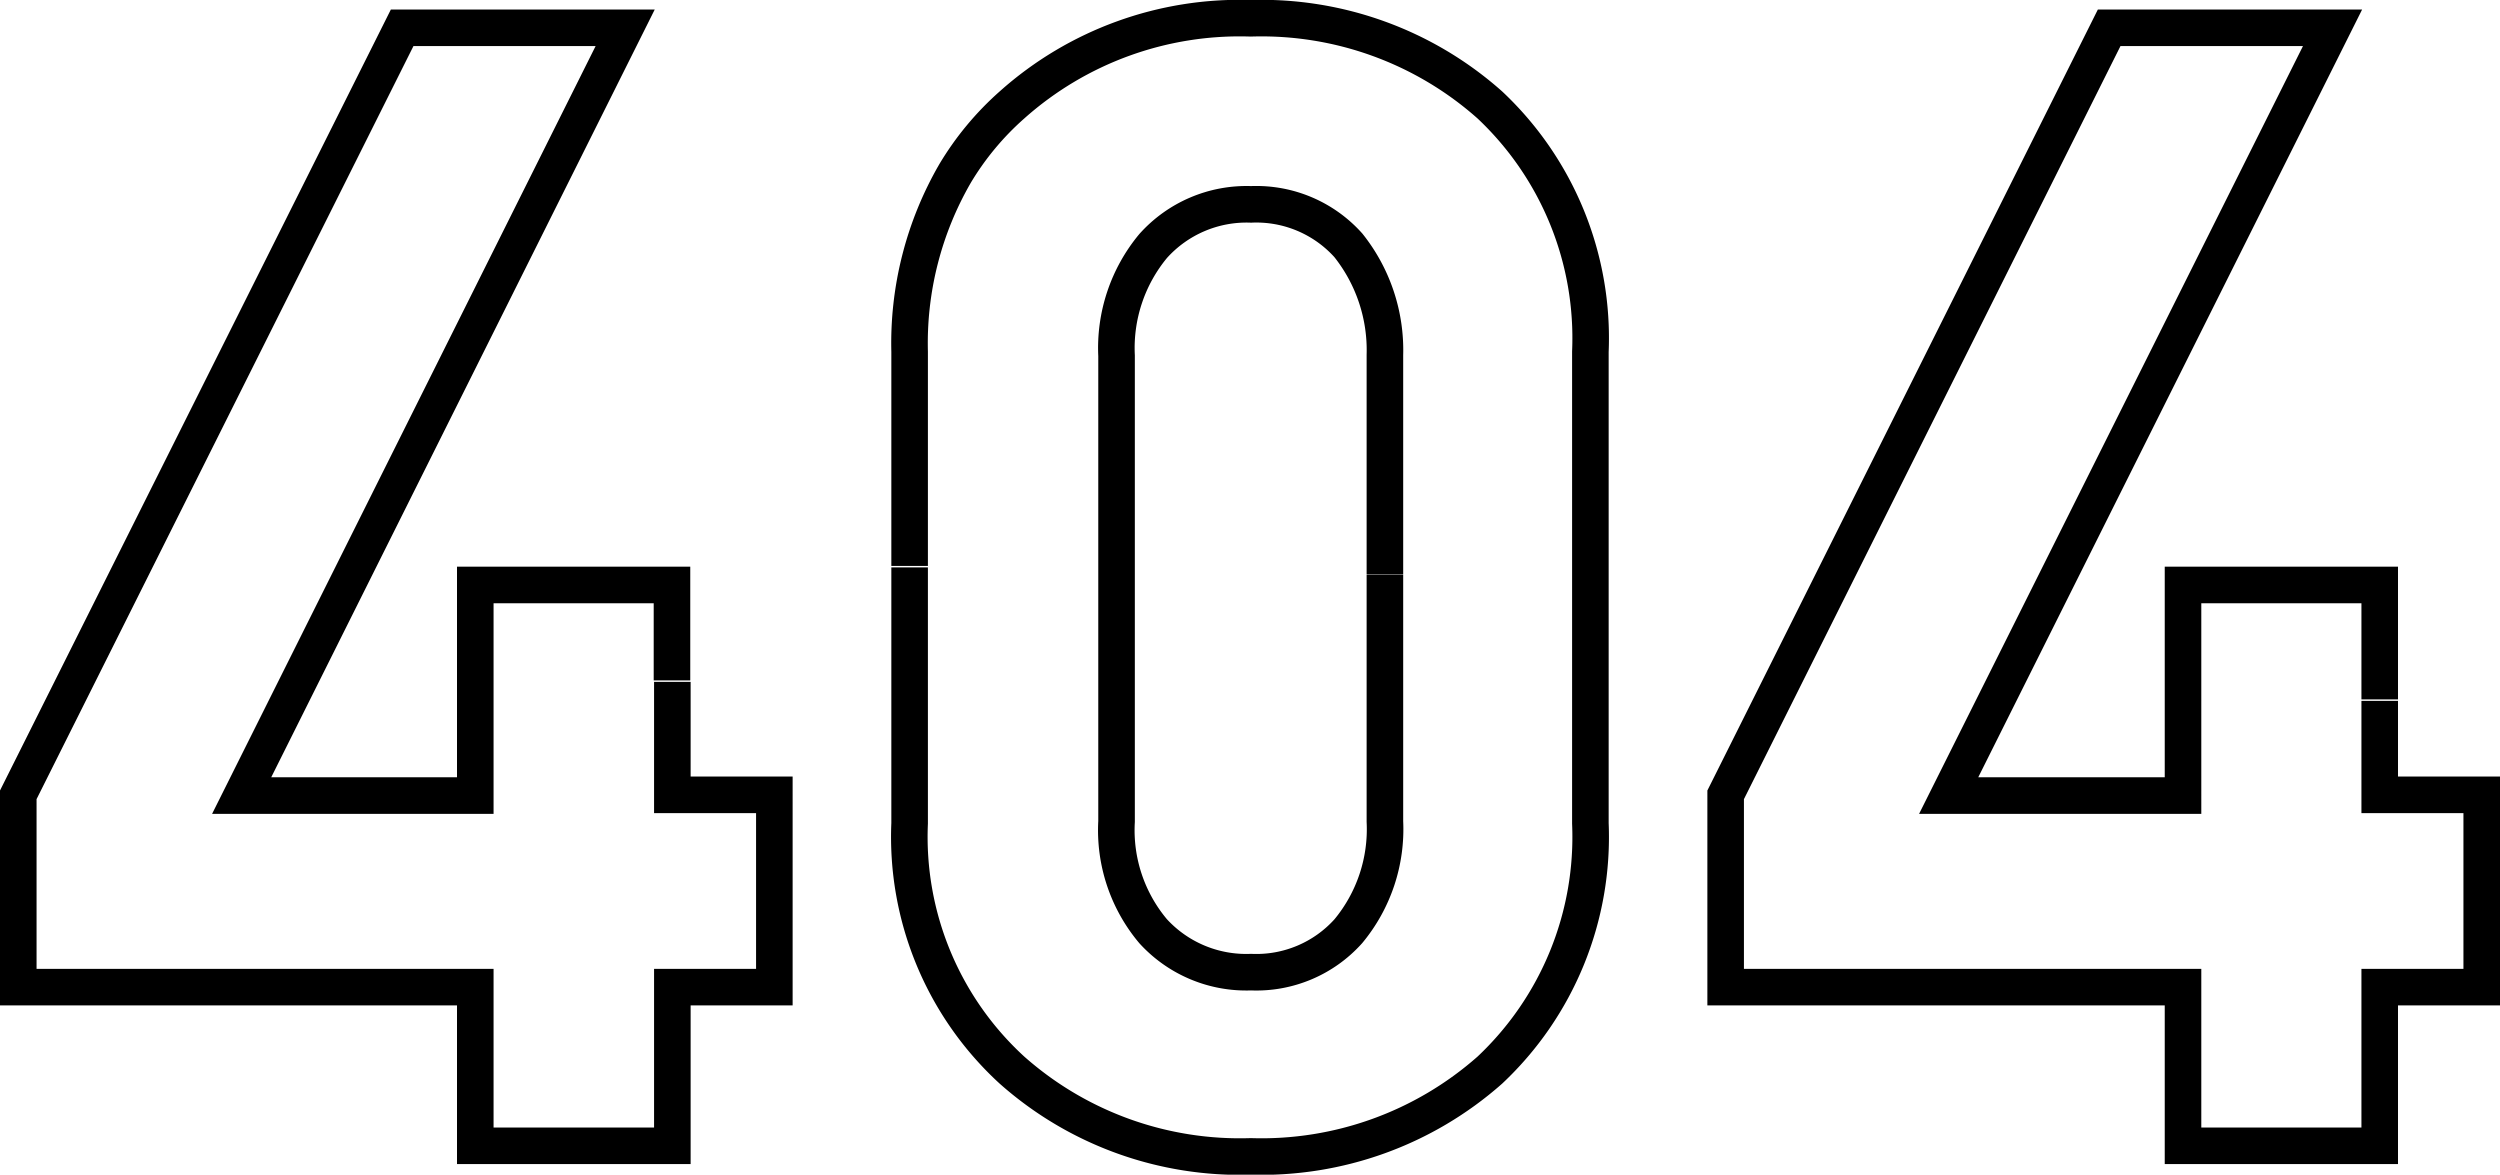 <svg xmlns="http://www.w3.org/2000/svg" viewBox="0 0 68.38 32.13"><defs><style>.cls-1{fill:none;stroke:#000;stroke-miterlimit:10;}</style></defs><g id="Calque_2" data-name="Calque 2"><g id="Calque_1-2" data-name="Calque 1"><path class="cls-1" d="M18.39,18.65v3.09h2.79V27H18.39v4.34H13V27H.5V21.74L11,.76H17.1l-10.49,21H13V16h5.38v2.61"/><path class="cls-1" d="M24.88,15.48V9.62a9.27,9.27,0,0,1,1.24-4.87,7.93,7.93,0,0,1,1.56-1.88A9.35,9.35,0,0,1,34.21.5a9.4,9.4,0,0,1,6.54,2.37A8.75,8.75,0,0,1,43.5,9.62v12.9a8.75,8.75,0,0,1-2.75,6.75,9.43,9.43,0,0,1-6.54,2.36,9.39,9.39,0,0,1-6.53-2.36,8.65,8.65,0,0,1-2.8-6.75v-7m13,.19v-6a4.6,4.6,0,0,0-1-3,3.38,3.38,0,0,0-2.66-1.12,3.43,3.43,0,0,0-2.68,1.14,4.37,4.37,0,0,0-1,3V22.47a4.29,4.29,0,0,0,1,3,3.45,3.45,0,0,0,2.68,1.12,3.38,3.38,0,0,0,2.66-1.12,4.37,4.37,0,0,0,1-3V15.72"/><path class="cls-1" d="M65.09,19.17v2.57h2.79V27H65.09v4.34H59.71V27H47.2V21.74L57.69.76H63.8l-10.5,21h6.41V16h5.38v3.13"/></g></g></svg>